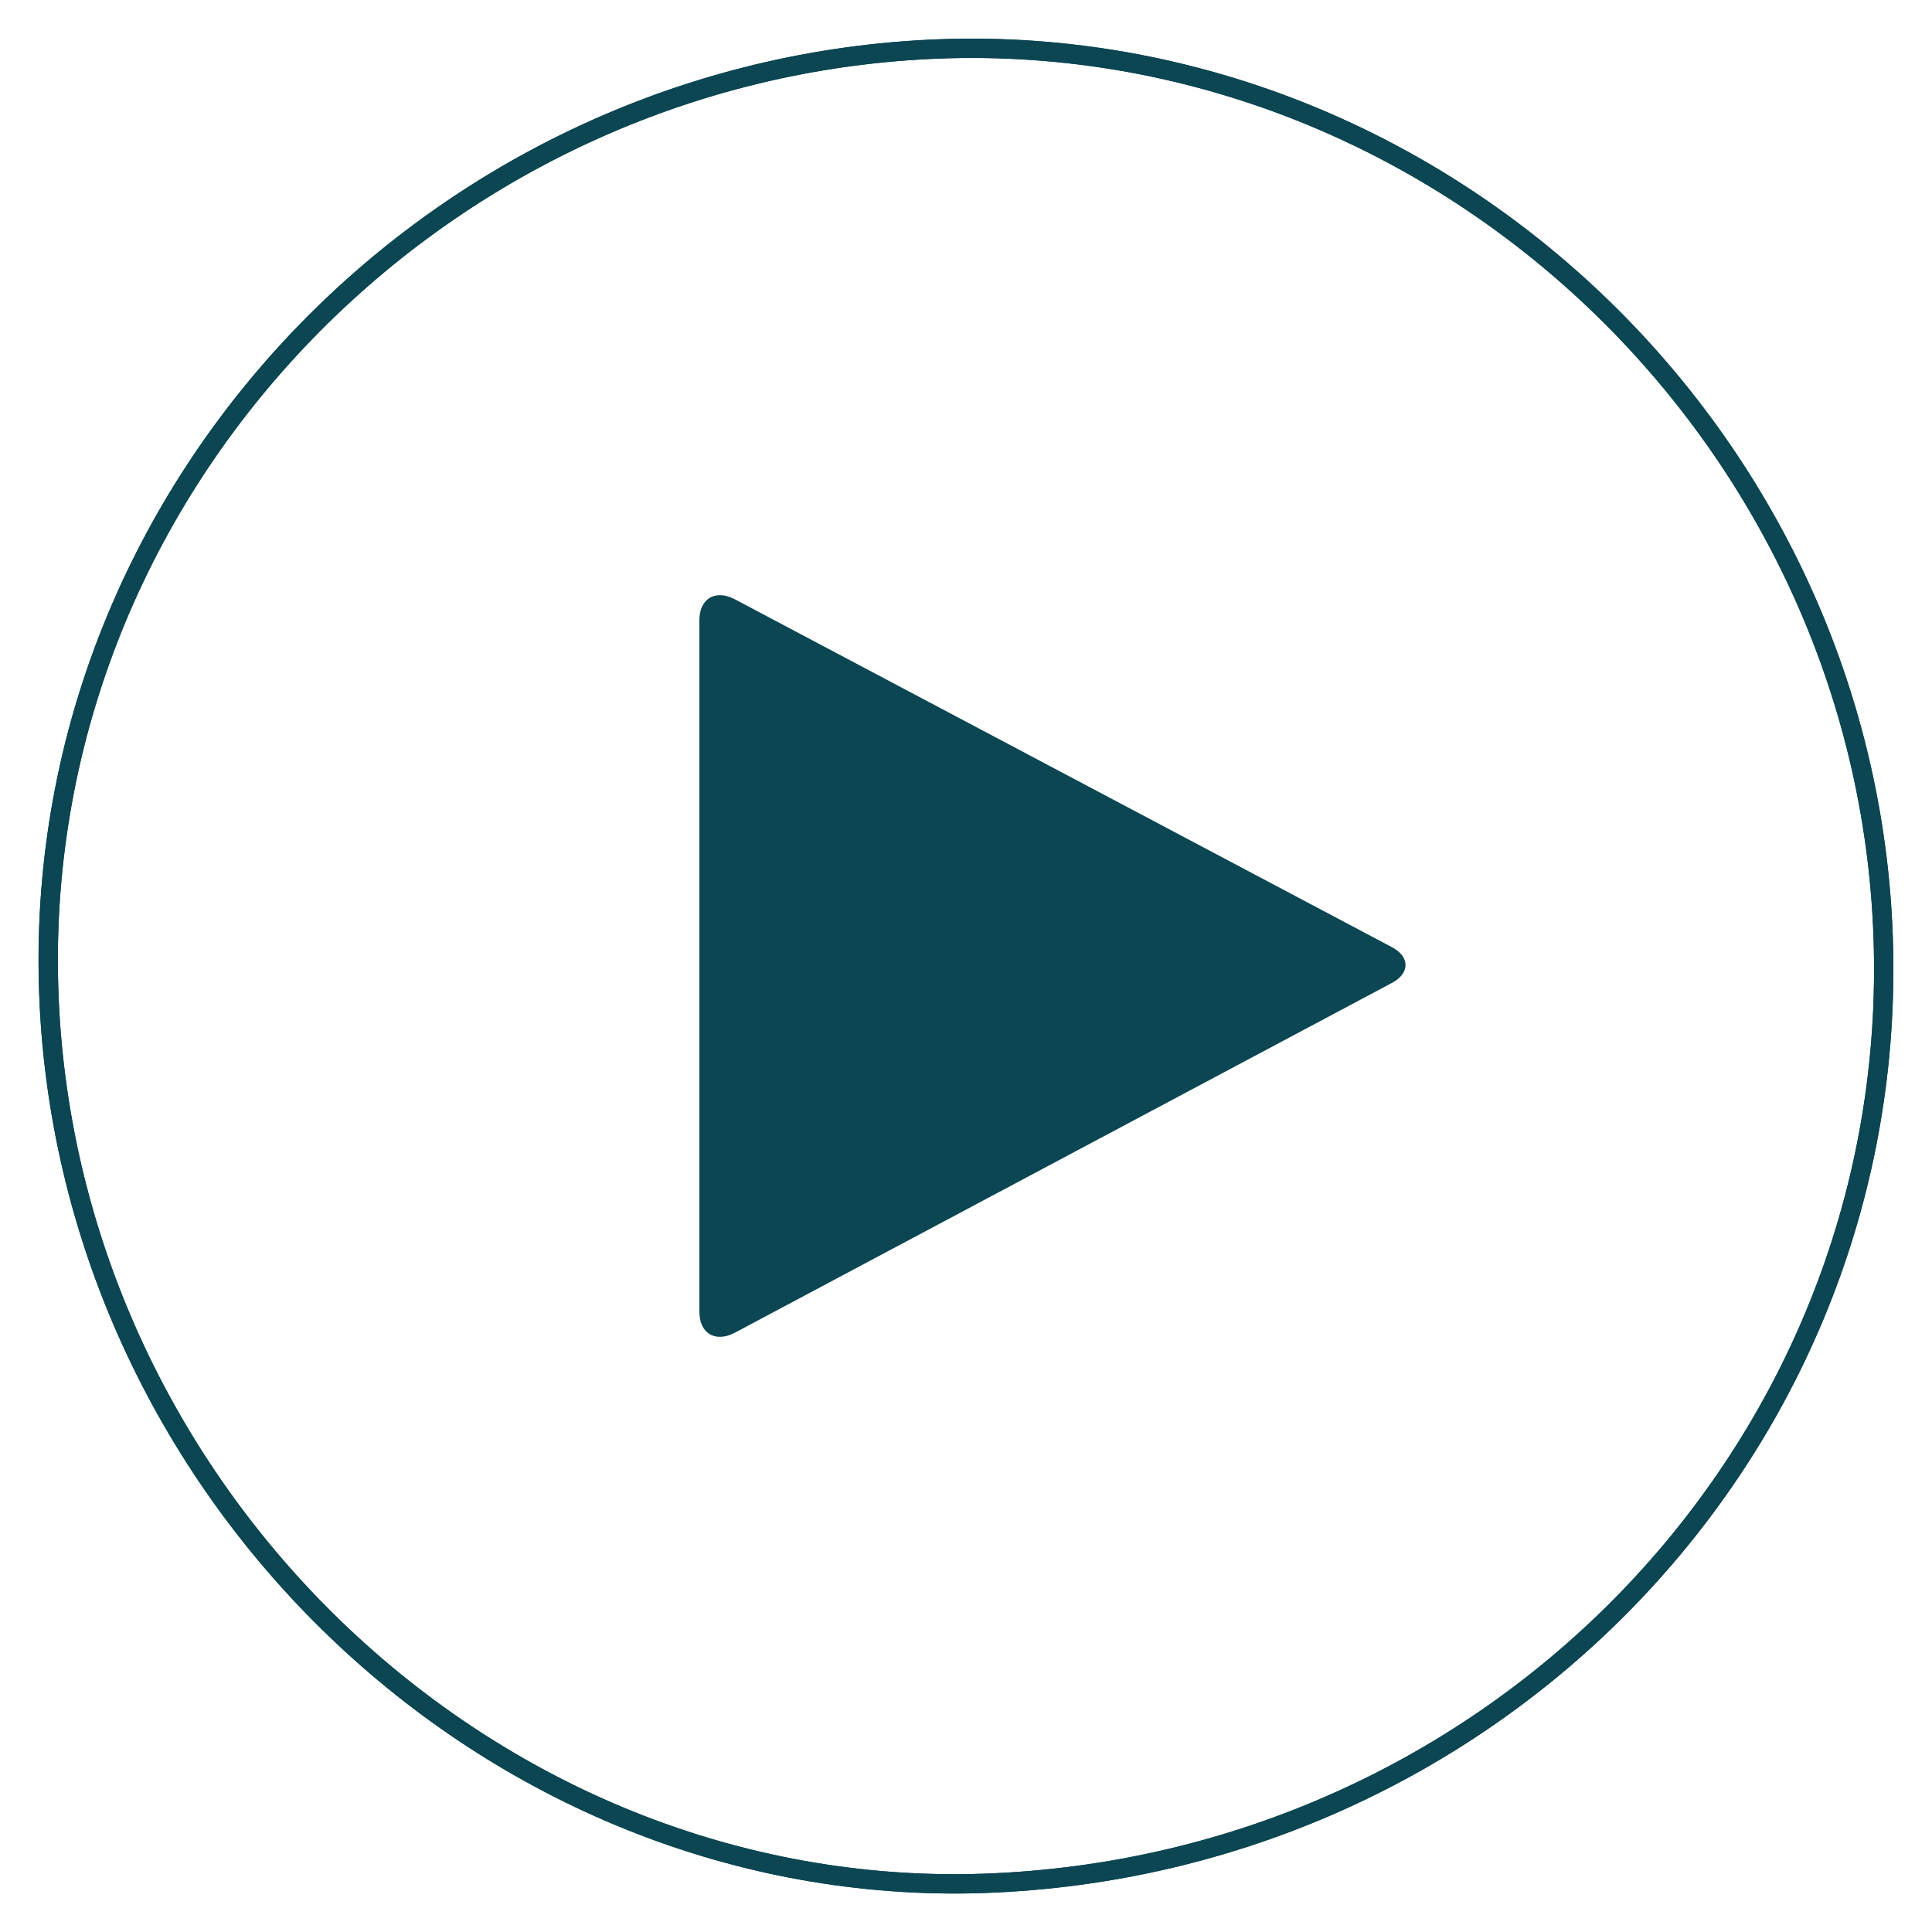 <svg version="1.1" id="play" xmlns="http://www.w3.org/2000/svg" xmlns:xlink="http://www.w3.org/1999/xlink" x="0px" y="0px" height="40px" width="40px" viewBox="0 0 100 100" enable-background="new 0 0 100 100" xml:space="preserve">
  <path class="stroke-solid" fill="none" stroke="#0B4652" d="M49.9,2.5C23.6,2.8,2.1,24.4,2.5,50.4C2.9,76.5,24.7,98,50.3,97.5c26.4-0.6,47.4-21.8,47.2-47.7 C97.3,23.7,75.7,2.3,49.9,2.5"></path>
                    <path class="stroke-dotted" fill="none" stroke="#0B4652" d="M49.9,2.5C23.6,2.8,2.1,24.4,2.5,50.4C2.9,76.5,24.7,98,50.3,97.5c26.4-0.6,47.4-21.8,47.2-47.7 C97.3,23.7,75.7,2.3,49.9,2.5"></path>
                    <path class="icon" fill="#0B4652" d="M38,69c-1,0.5-1.8,0-1.8-1.1V32.1c0-1.1,0.8-1.6,1.8-1.1l34,18c1,0.5,1,1.4,0,1.9L38,69z"></path>
</svg>